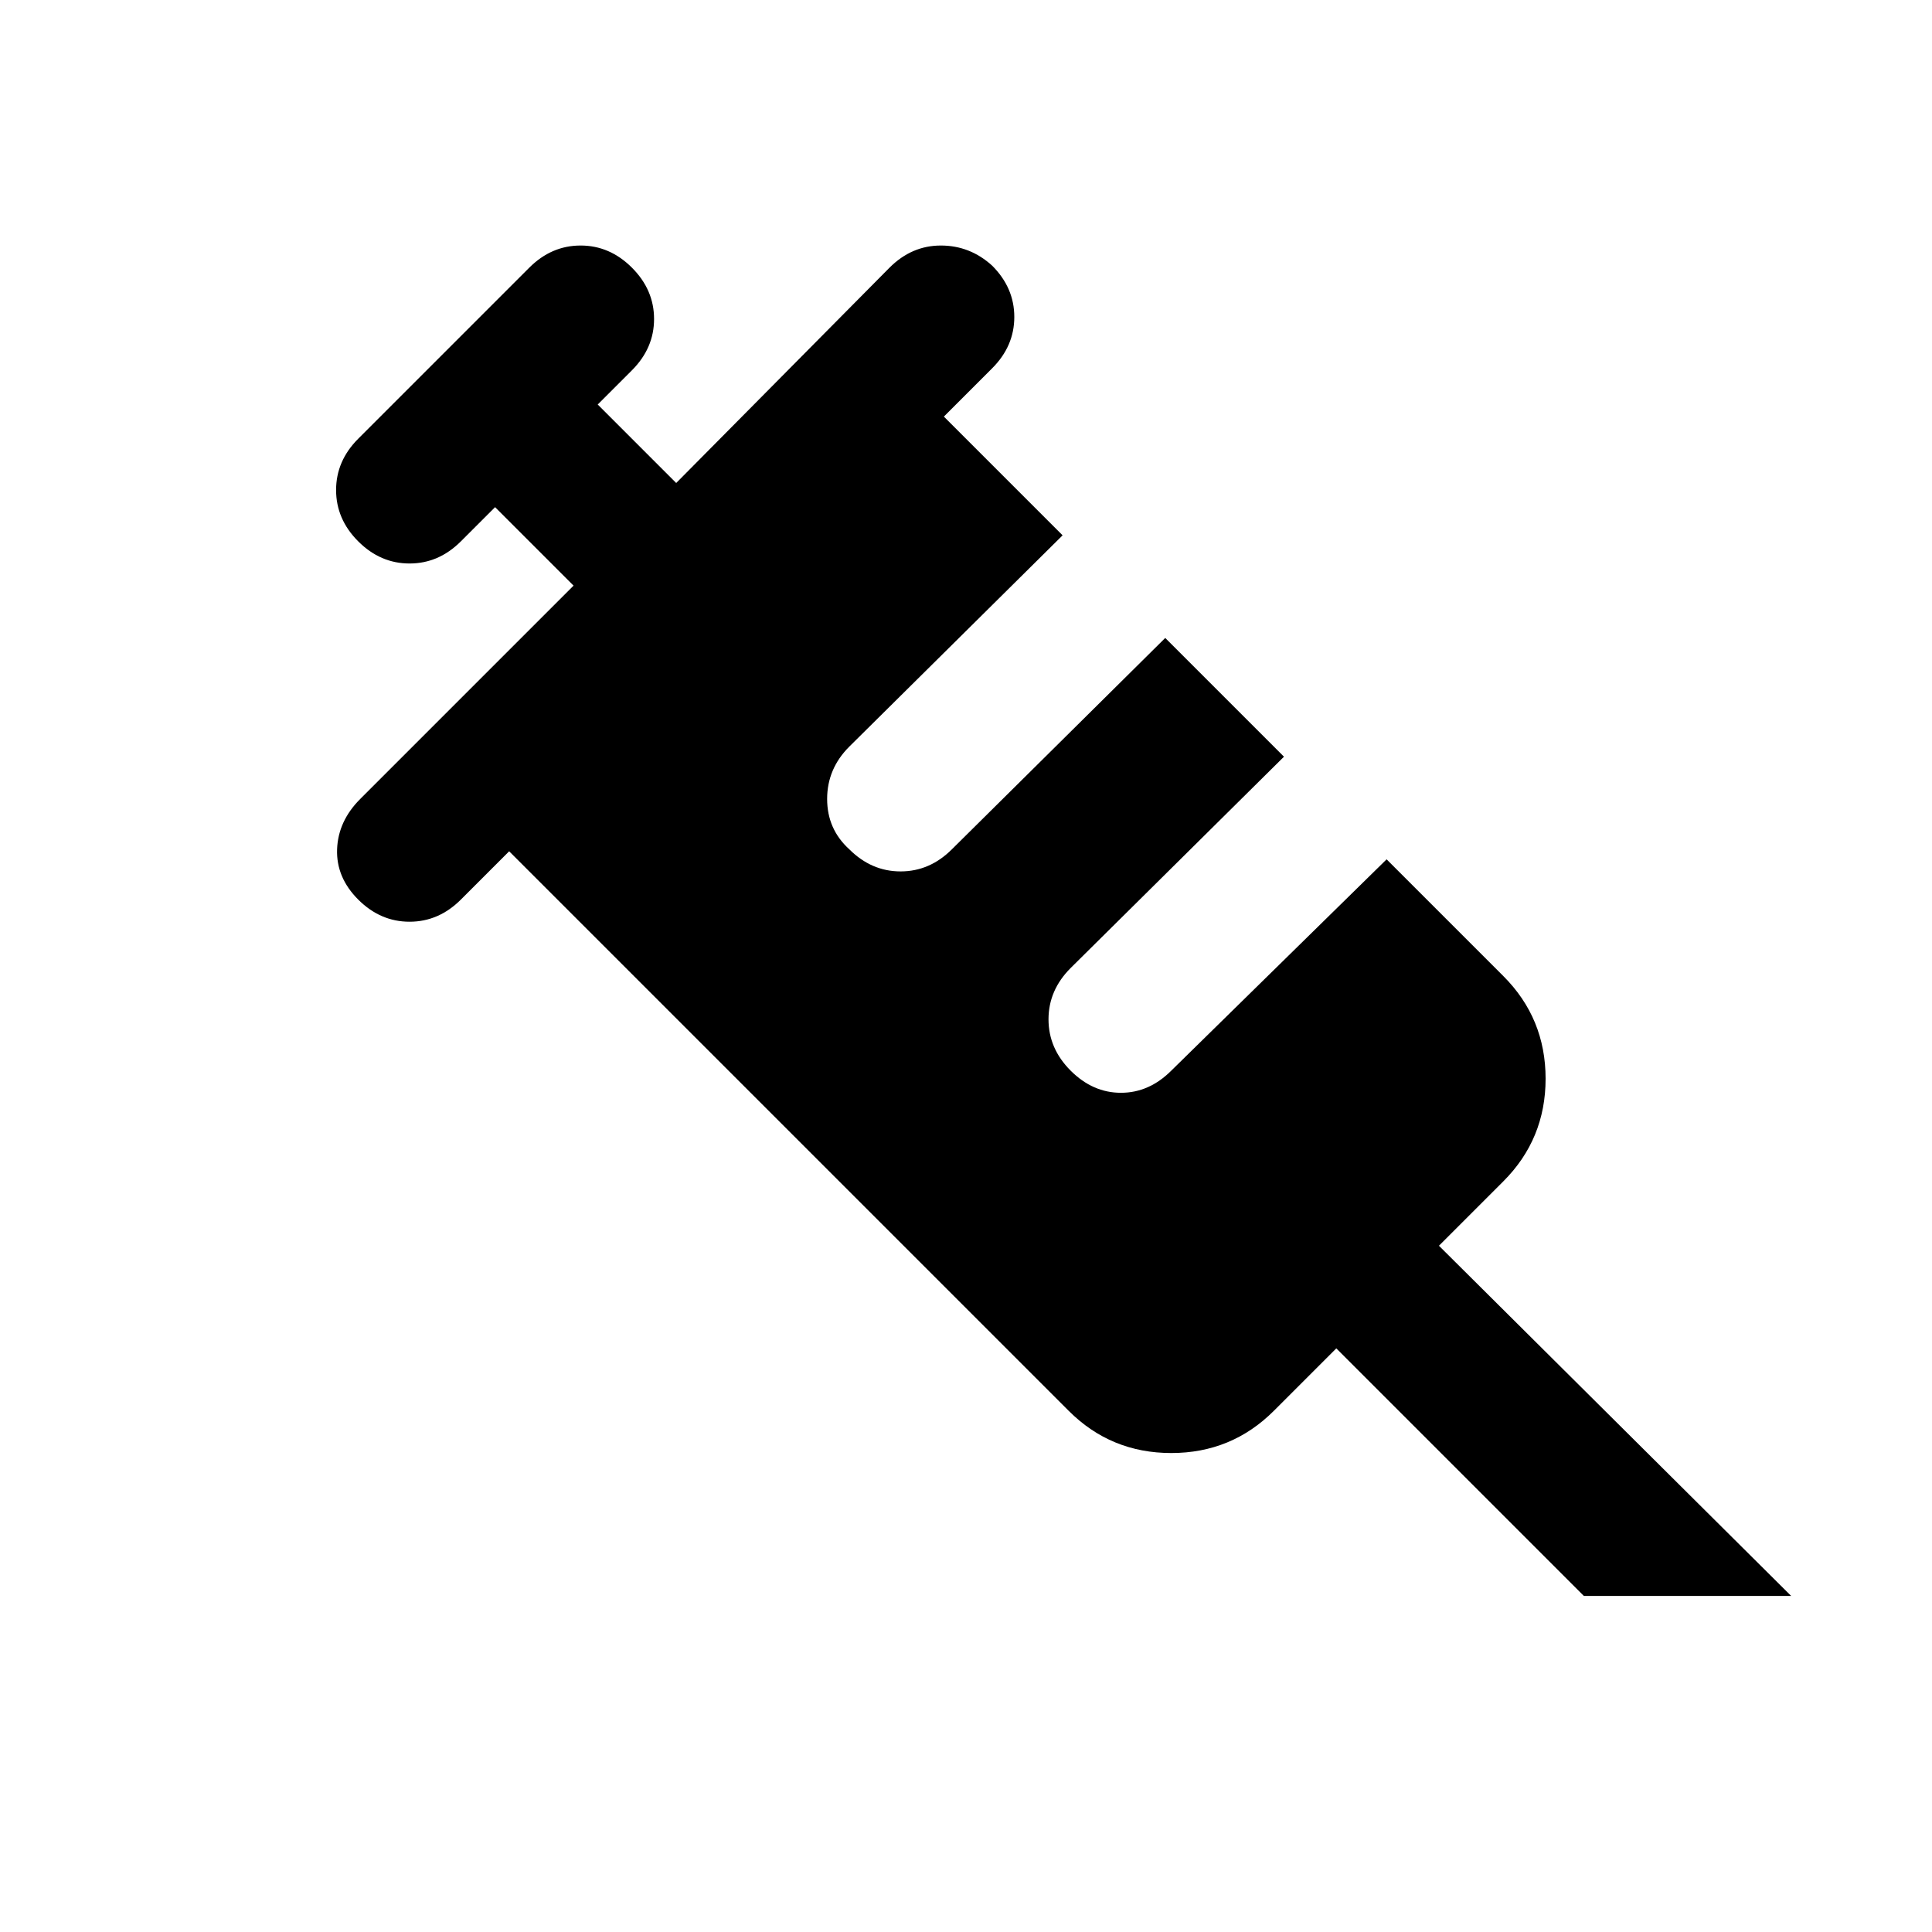 <svg xmlns="http://www.w3.org/2000/svg" height="20" viewBox="0 -960 960 960" width="20"><path d="M178-513q-11-11-10.5-25t11.5-25l106-106-39-39-17 17q-11 11-25.5 11T178-691q-11-11-11-25.5t11-25.5l85-85q11-11 25.5-11t25.5 11q11 11 11 25.5T314-776l-17 17 39 39 106-107q11-11 25.5-11t25.5 10q11 11 11 25.5T493-777l-24 24 59 59-106 105q-11 11-11 26t11 25q11 11 25.5 11t25.5-11l106-105 59 59-106 105q-11 11-11 25.5t11 25.5q11 11 25 11t25-11l107-105 58 58q21 21 21 51t-21 51l-32 32 175 174H787L664-290l-31 31q-21 21-51 21t-51-21L253-537l-24 24q-11 11-25.5 11T178-513Z"/></svg>